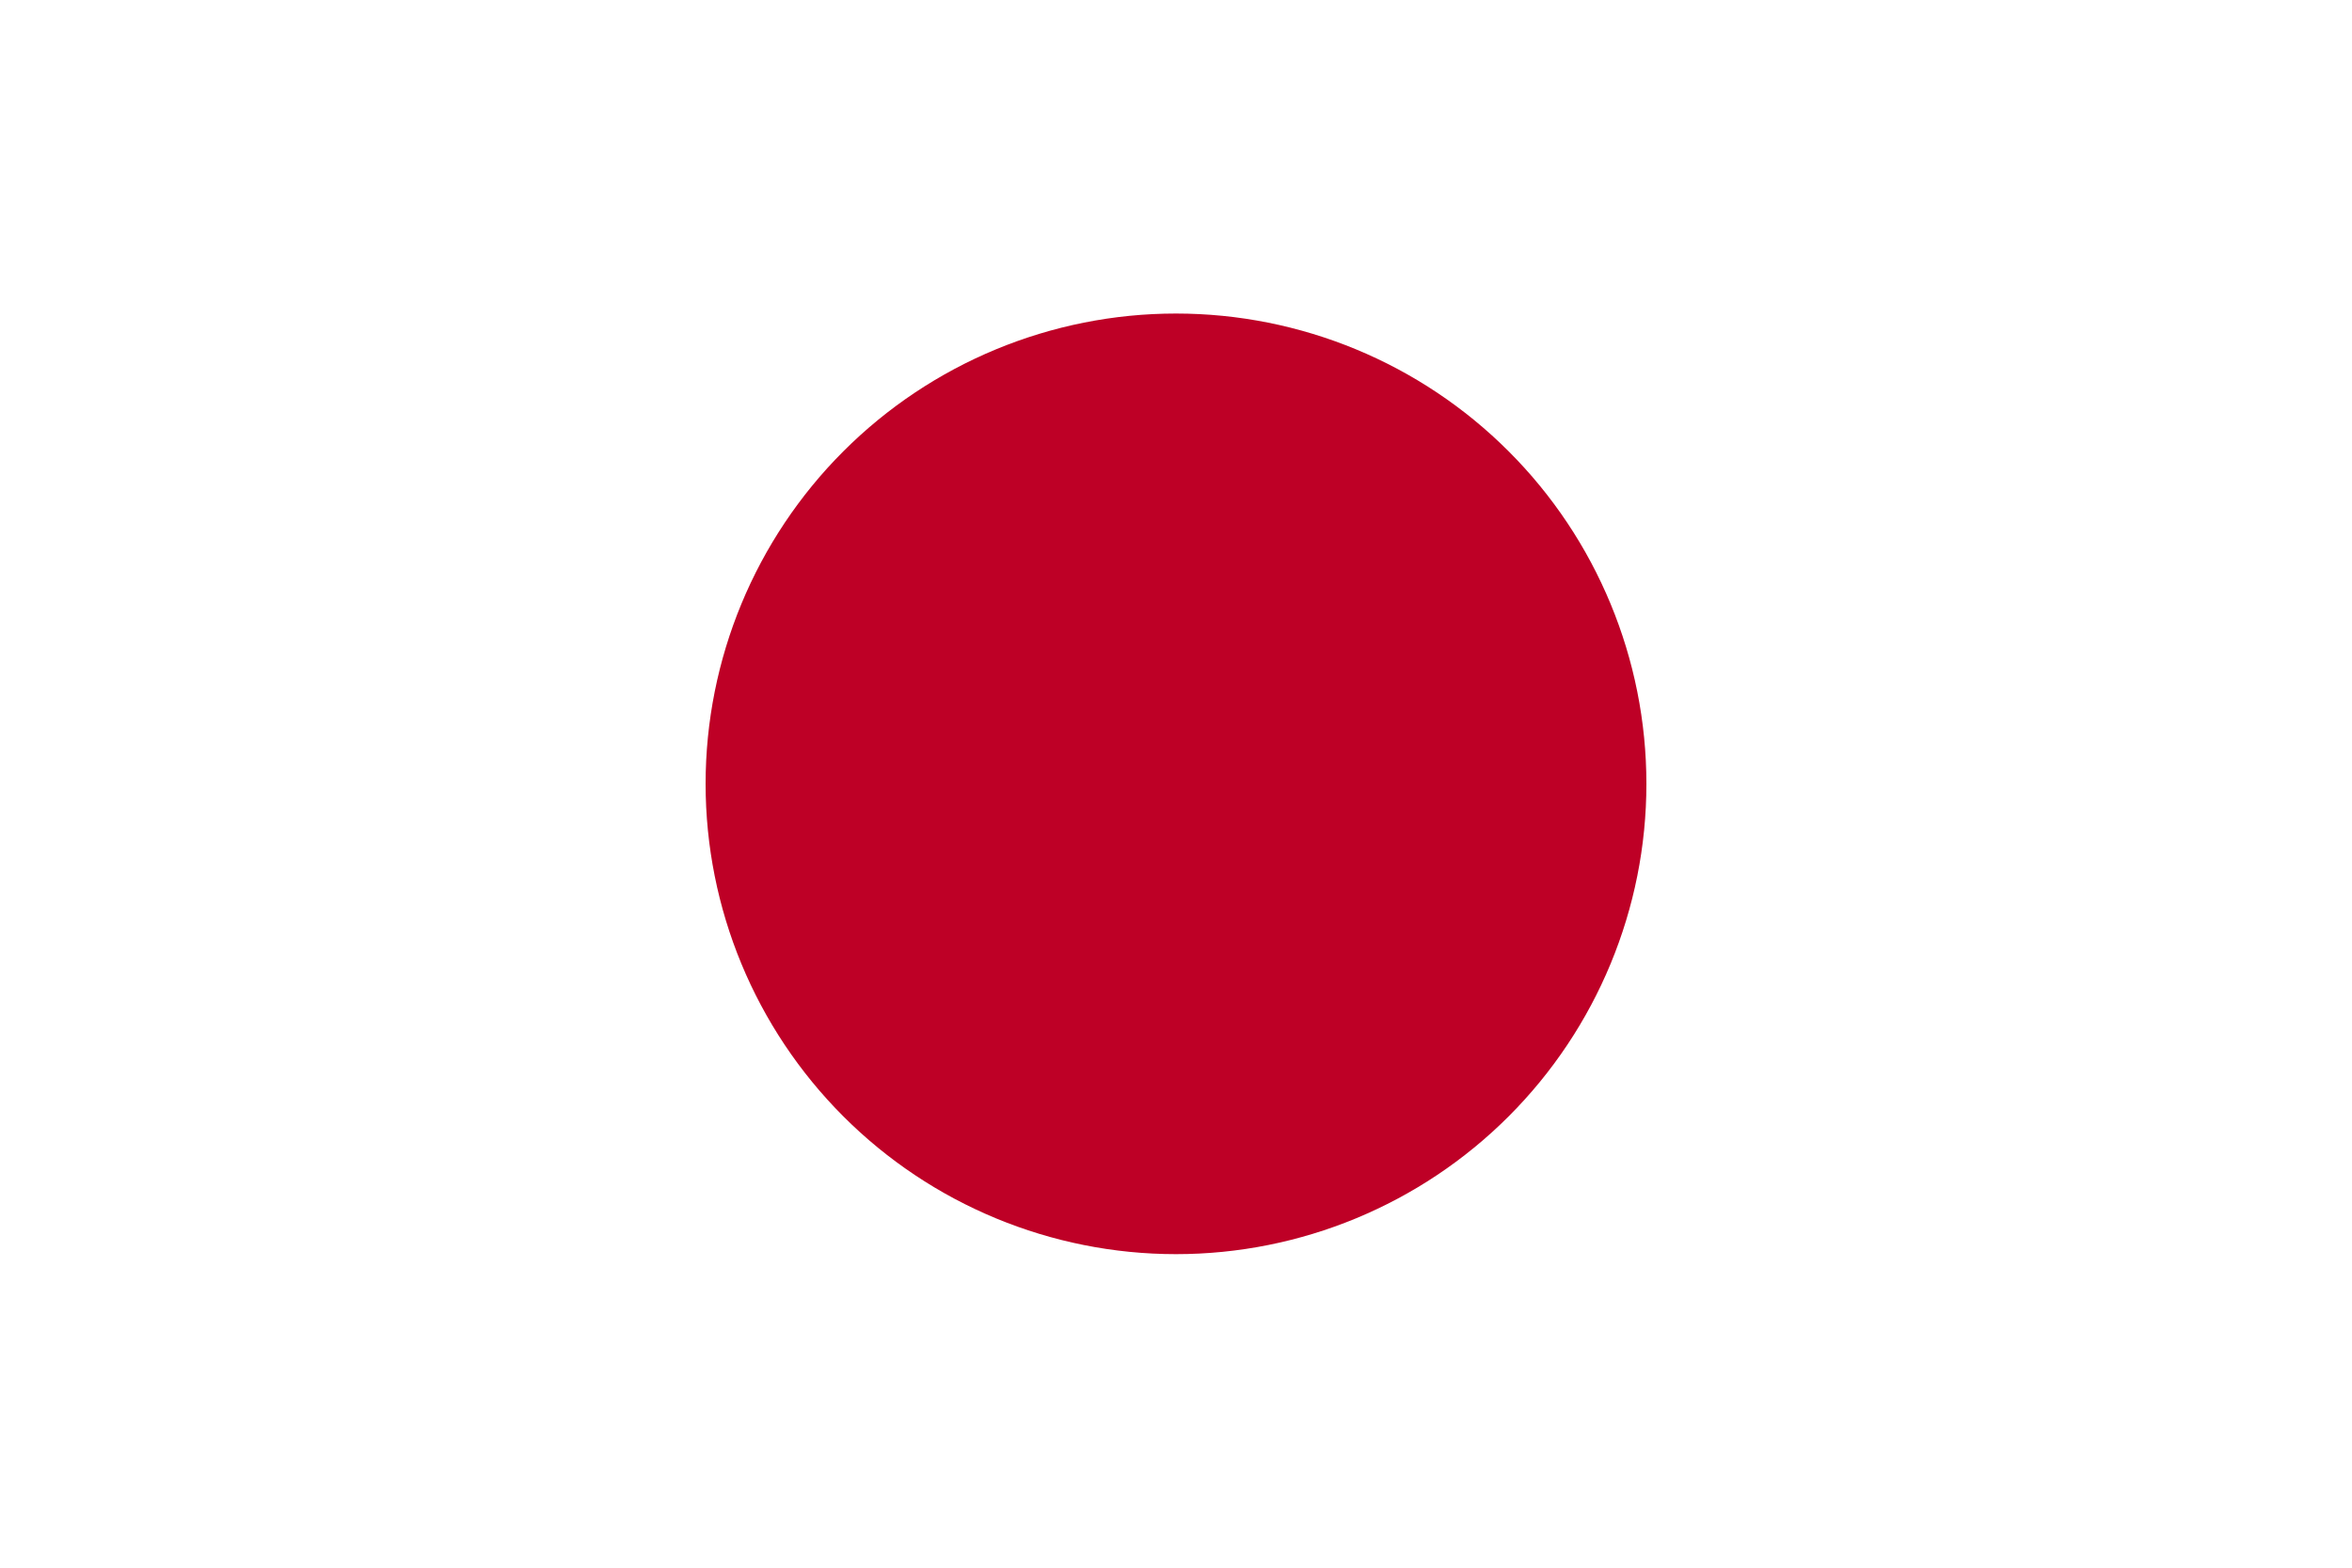 <svg width="261" height="174" viewBox="0 0 261 174" fill="none" xmlns="http://www.w3.org/2000/svg">
<path d="M261 0H0V174H261V0Z" fill="white"/>
<path d="M182.7 87C182.7 100.844 177.2 114.122 167.411 123.911C157.622 133.7 144.344 139.2 130.5 139.2C116.656 139.2 103.378 133.7 93.589 123.911C83.8 114.122 78.3 100.844 78.3 87C78.3 73.156 83.8 59.878 93.589 50.089C103.378 40.3 116.656 34.8 130.5 34.8C144.344 34.8 157.622 40.3 167.411 50.089C177.2 59.878 182.7 73.156 182.7 87Z" fill="#BE0026"/>
</svg>
